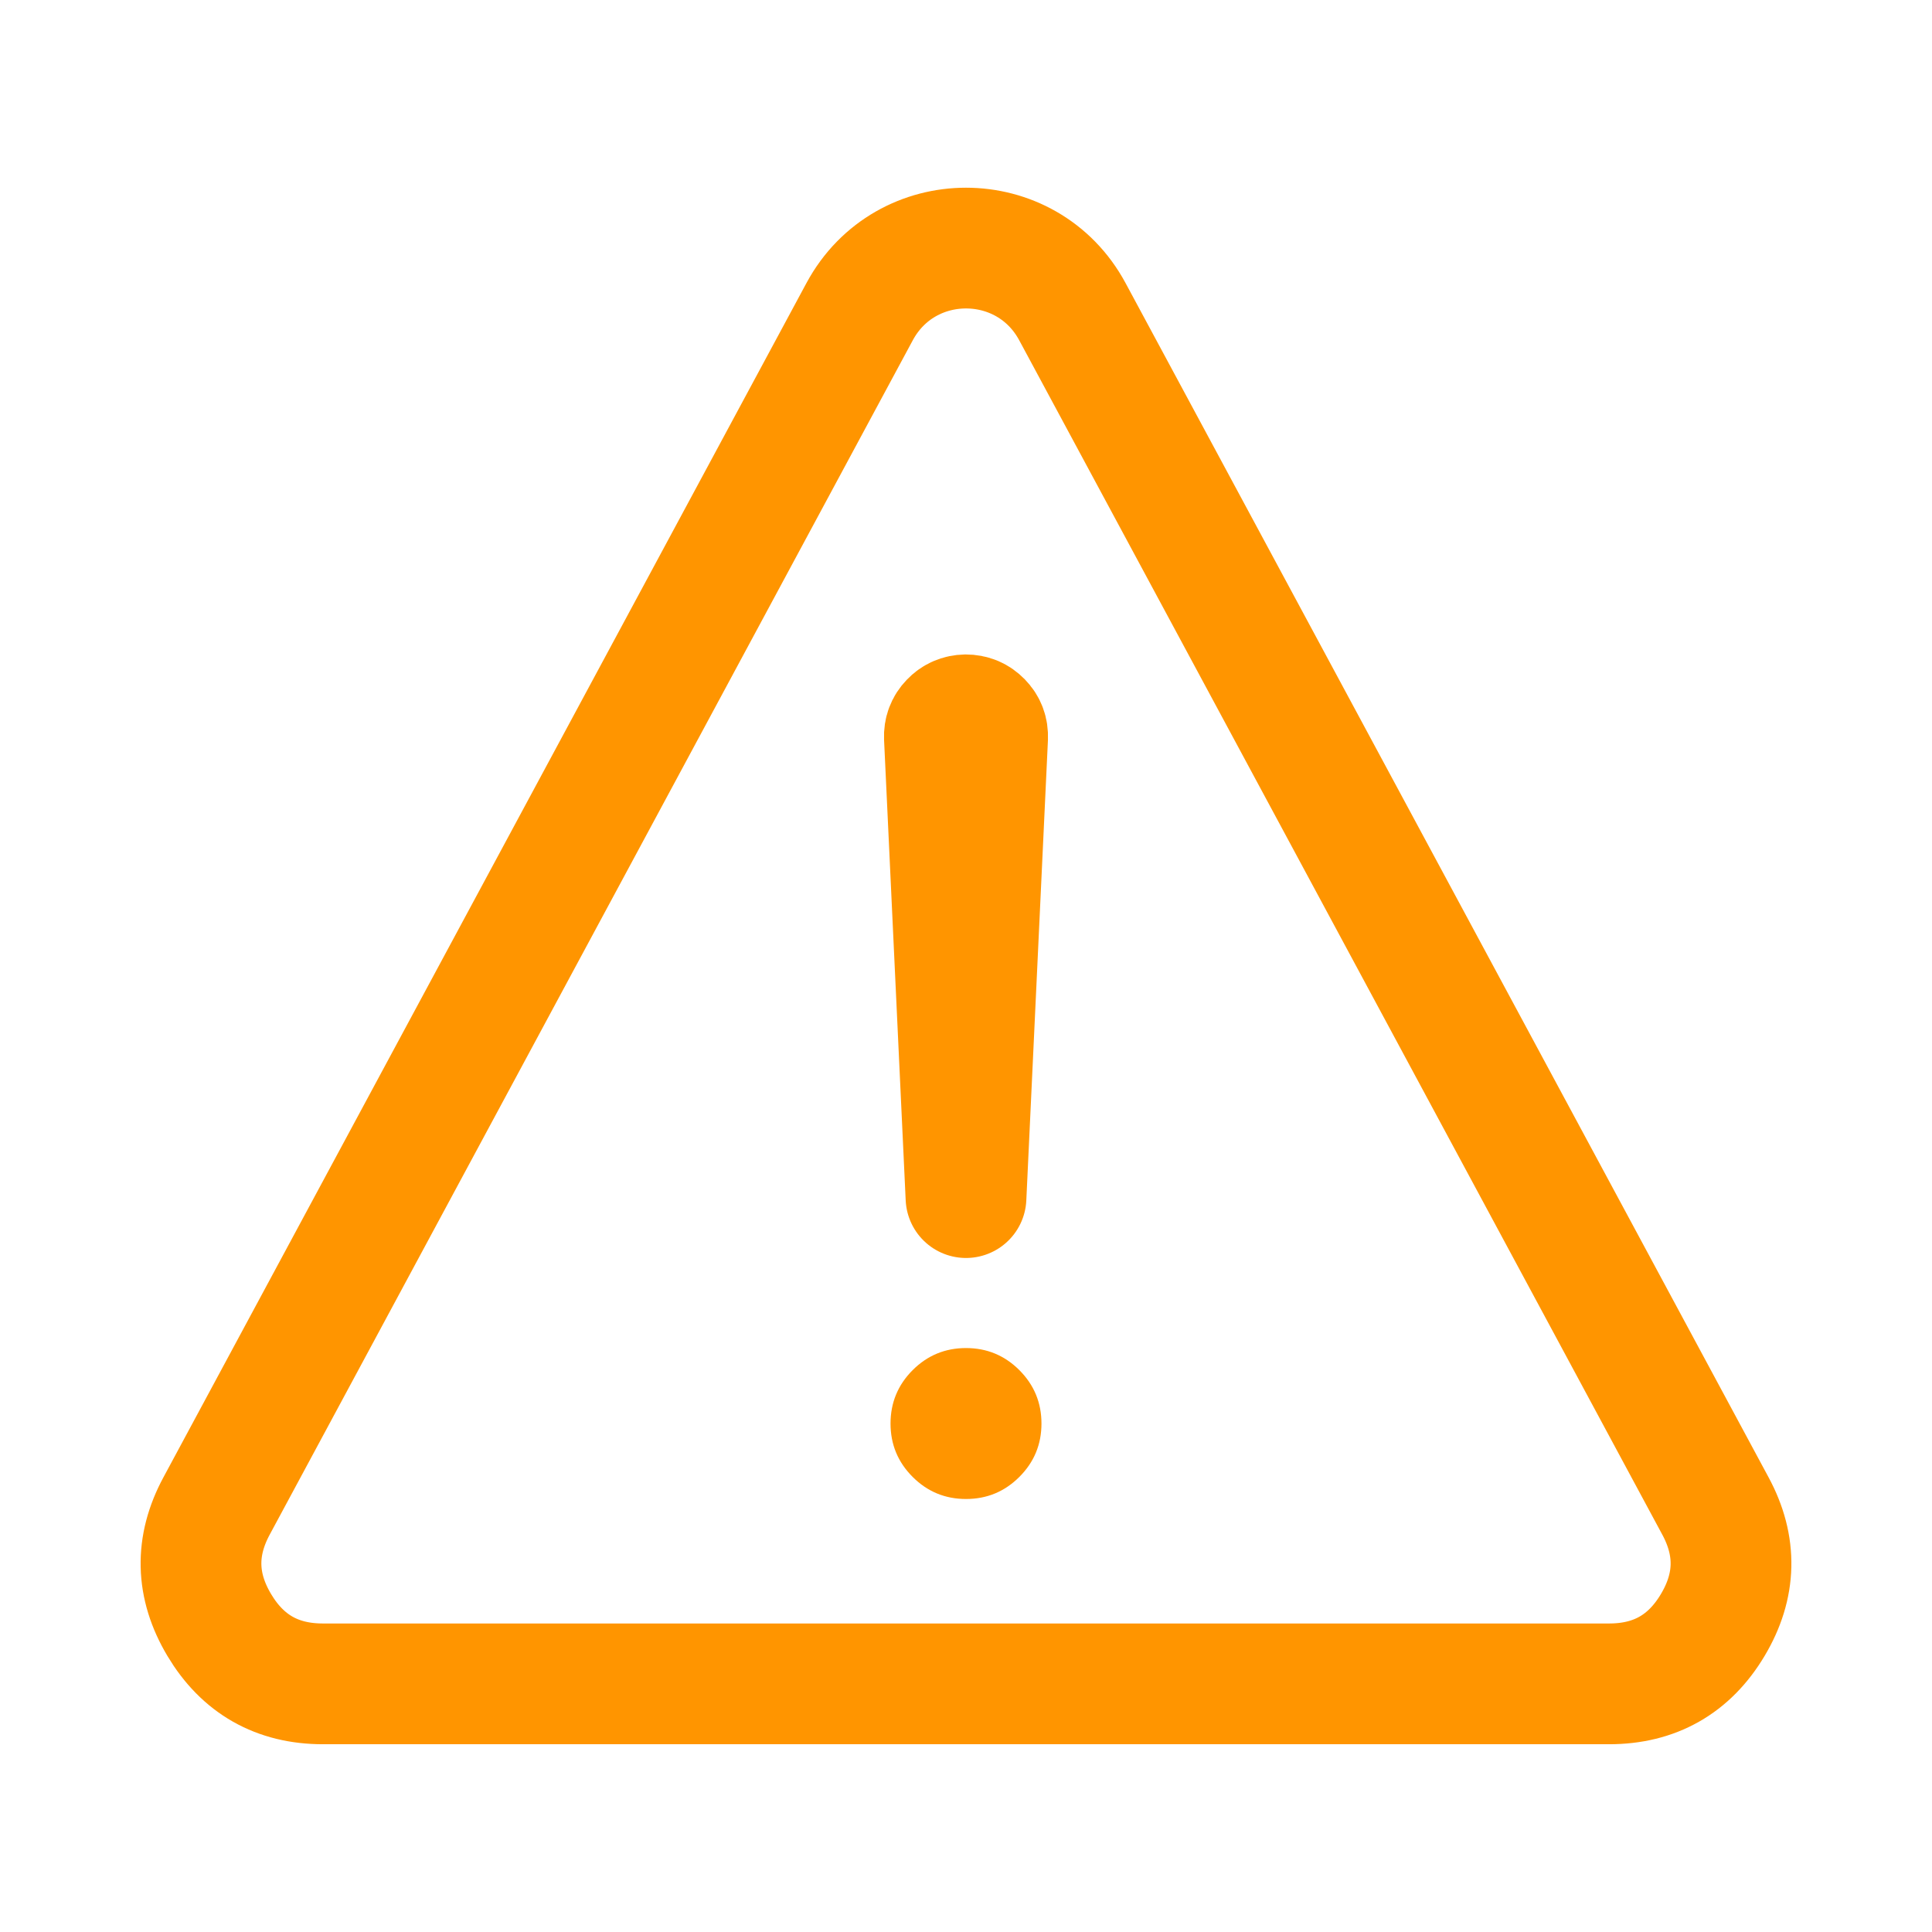 <svg width="16" height="16" viewBox="0 0 16 16" fill="none" xmlns="http://www.w3.org/2000/svg">
<path d="M2.674 13.945H13.326C13.704 13.945 13.99 13.783 14.184 13.458C14.378 13.133 14.386 12.804 14.206 12.471L8.881 2.581C8.503 1.879 7.497 1.879 7.119 2.581L1.794 12.471C1.614 12.804 1.622 13.133 1.816 13.458C2.01 13.783 2.296 13.945 2.674 13.945Z" stroke="#FF9500" stroke-linejoin="round"/>
<path d="M7.821 6.106L8 9.918L8.179 6.108C8.181 6.056 8.165 6.012 8.129 5.975C8.093 5.938 8.05 5.92 7.998 5.92C7.948 5.921 7.905 5.939 7.87 5.976C7.835 6.012 7.819 6.056 7.821 6.106Z" stroke="#FF9500" stroke-linejoin="round"/>
<path d="M8 12.414C7.827 12.414 7.68 12.353 7.558 12.231C7.436 12.109 7.375 11.962 7.375 11.789C7.375 11.617 7.436 11.469 7.558 11.347C7.68 11.225 7.827 11.164 8 11.164C8.173 11.164 8.32 11.225 8.442 11.347C8.564 11.469 8.625 11.617 8.625 11.789C8.625 11.962 8.564 12.109 8.442 12.231C8.32 12.353 8.173 12.414 8 12.414Z" fill="#FF9500"/>
</svg>
